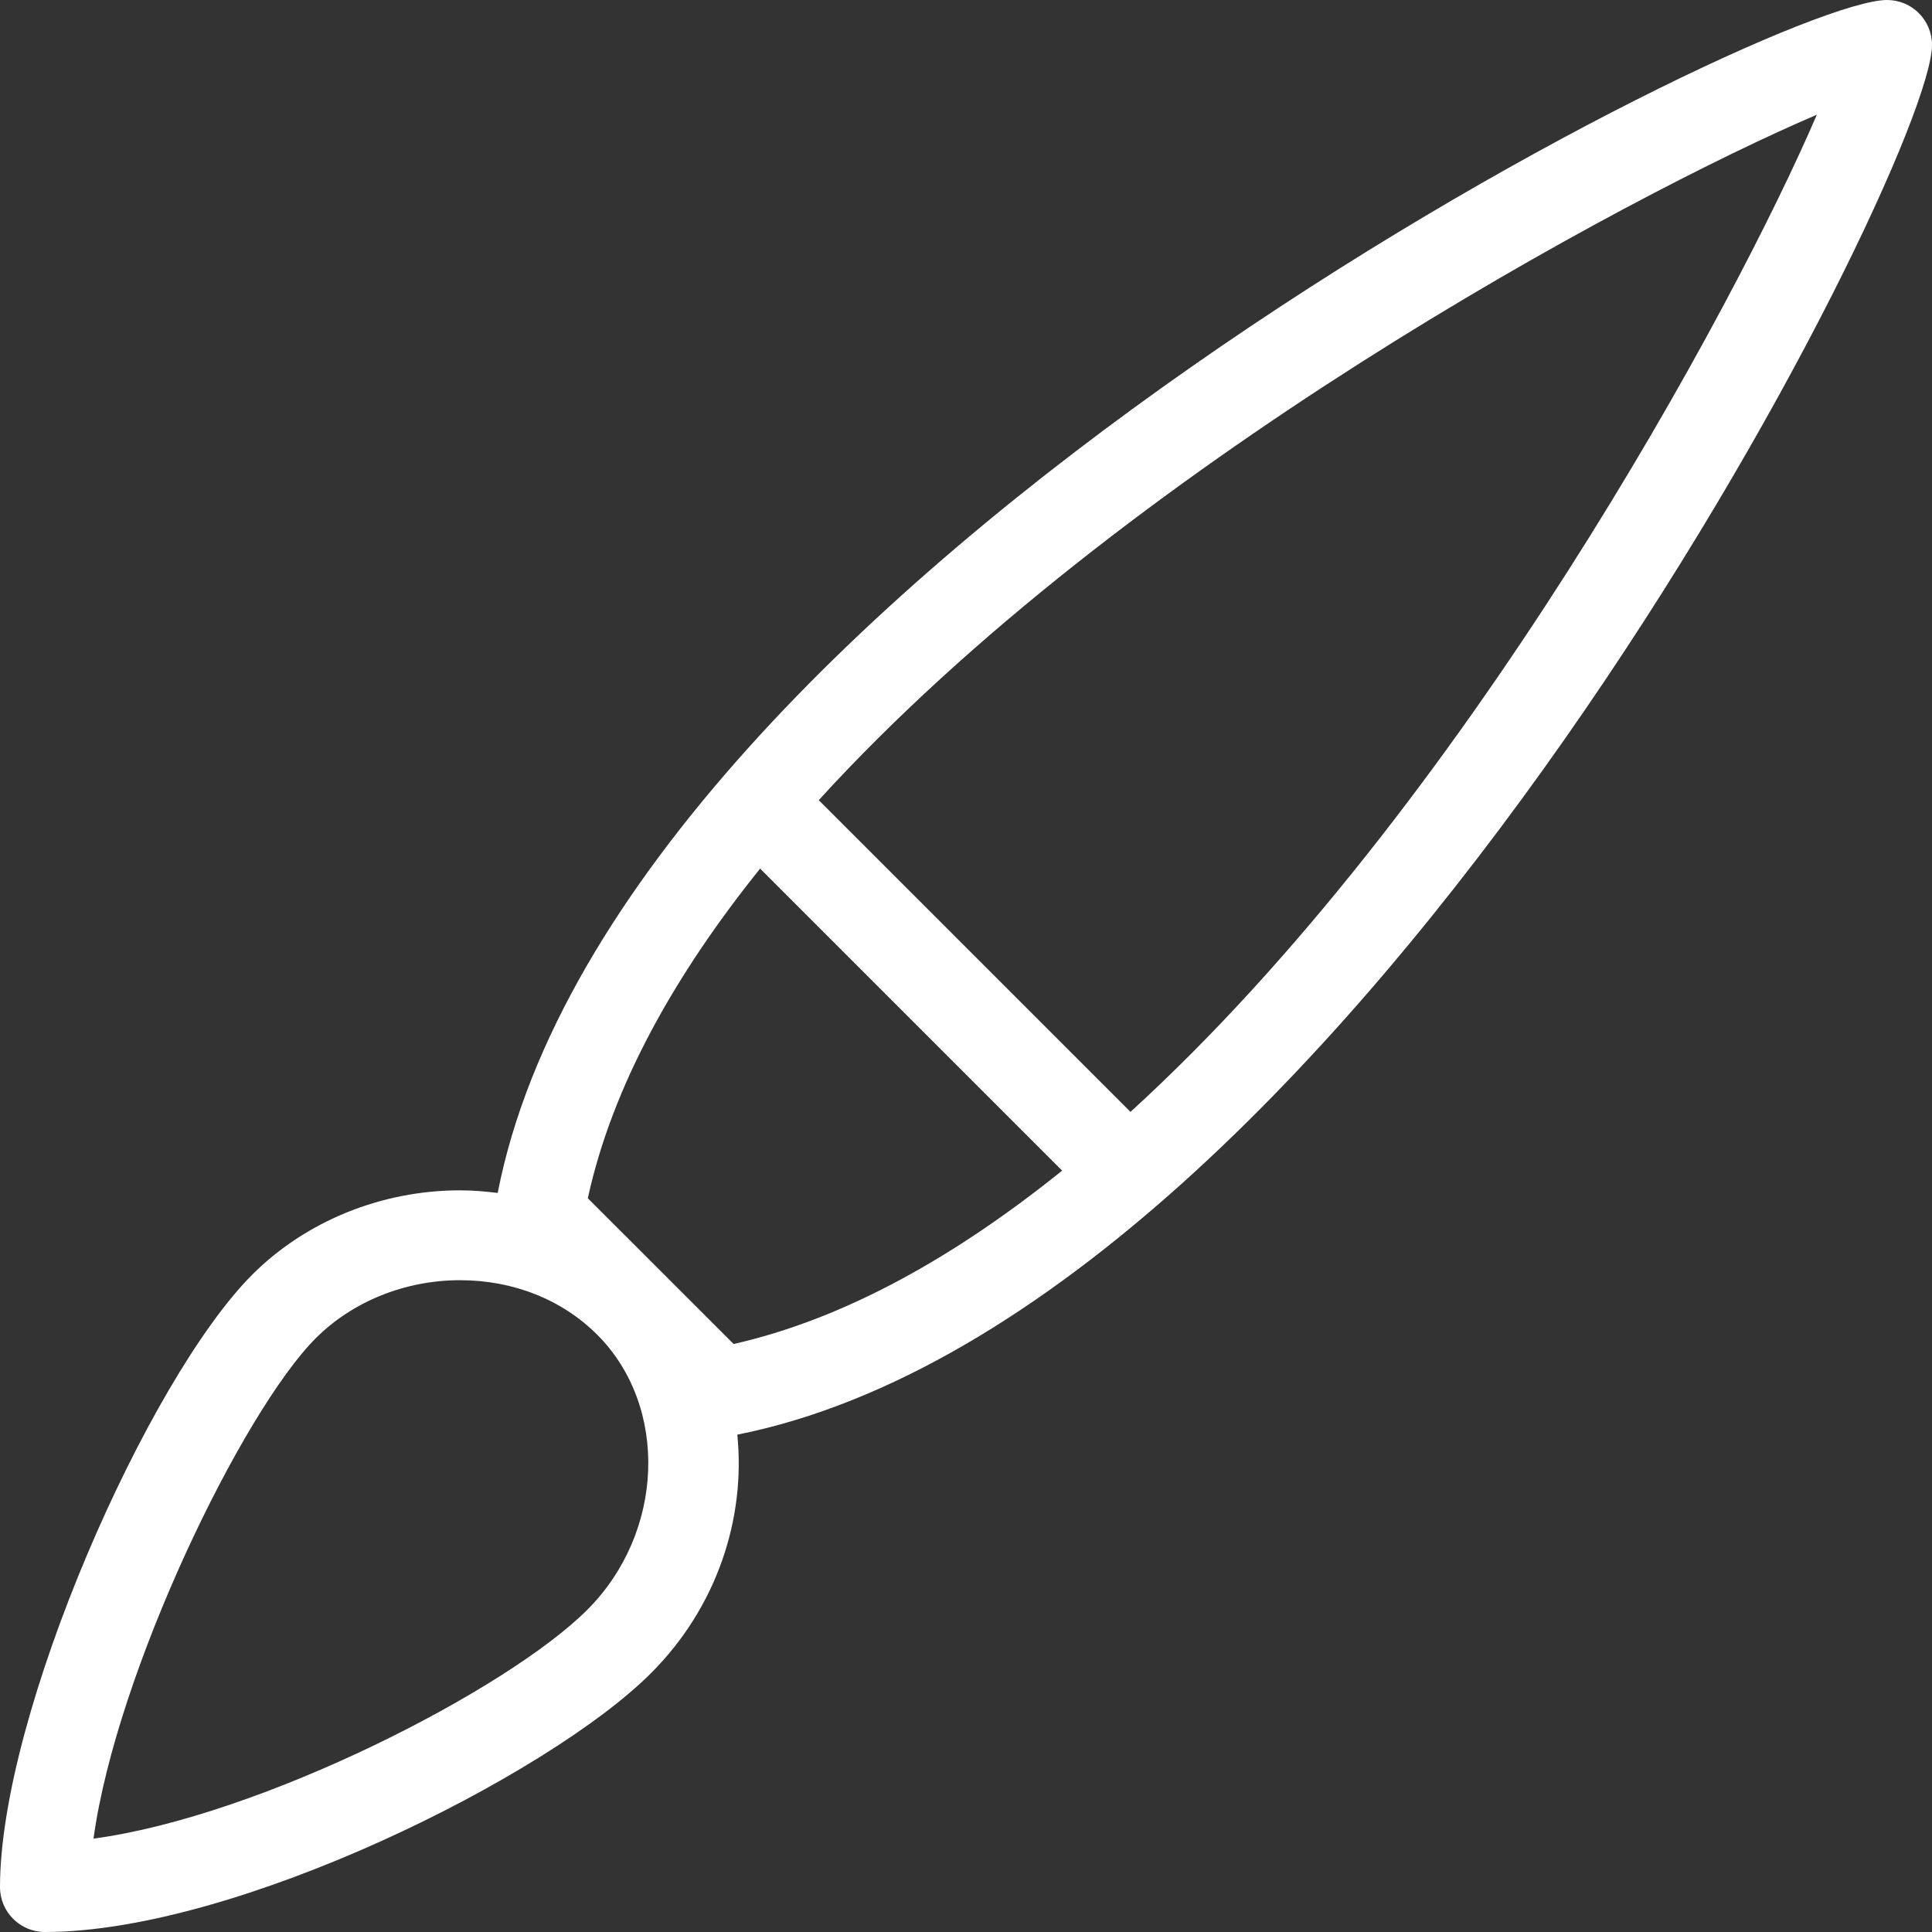 <?xml version="1.0" encoding="UTF-8" standalone="no"?>
<svg width="43px" height="43px" viewBox="0 0 43 43" version="1.1" xmlns="http://www.w3.org/2000/svg" xmlns:xlink="http://www.w3.org/1999/xlink">
    <rect x="0" y="0" width="43" height="43" fill="#333333" stroke="none"/>
    <!-- Generator: Sketch 39.1 (31720) - http://www.bohemiancoding.com/sketch -->
    <title>Fill 51 Copy</title>
    <desc>Created with Sketch.</desc>
    <defs></defs>
    <g id="Page-1" stroke="none" stroke-width="1" fill="none" fill-rule="evenodd">
        <path d="M25.161,24.747 L18.223,17.809 C24.986,10.383 36.207,4.359 40.437,2.553 C38.614,6.803 32.582,17.98 25.161,24.747 L25.161,24.747 Z M16.328,29.913 L13.083,26.669 C13.629,24.162 15.024,21.689 16.918,19.332 L23.64,26.054 C21.289,27.947 18.825,29.349 16.328,29.913 L16.328,29.913 Z M13.072,35.828 C11.305,37.598 5.827,40.417 2.081,40.922 C2.591,37.202 5.396,31.42 7.029,29.783 C7.85,28.964 9.02,28.493 10.239,28.493 C11.425,28.493 12.51,28.925 13.293,29.707 C14.891,31.308 14.79,34.11 13.072,35.828 L13.072,35.828 Z M43,1 C43,0.447 42.552,0 42,0 C39.282,0 13.738,12.921 11.077,26.551 C10.802,26.517 10.523,26.493 10.239,26.493 C8.494,26.493 6.808,27.177 5.615,28.369 C3.295,30.692 0,38.134 0,42 C0,42.553 0.448,43 1,43 C5.269,43 12.215,39.516 14.486,37.242 C15.957,35.772 16.599,33.799 16.41,31.931 C30.053,29.207 43,3.698 43,1 L43,1 Z" id="Fill-51-Copy" fill="#FFFFFF"></path>
    </g>
</svg>
